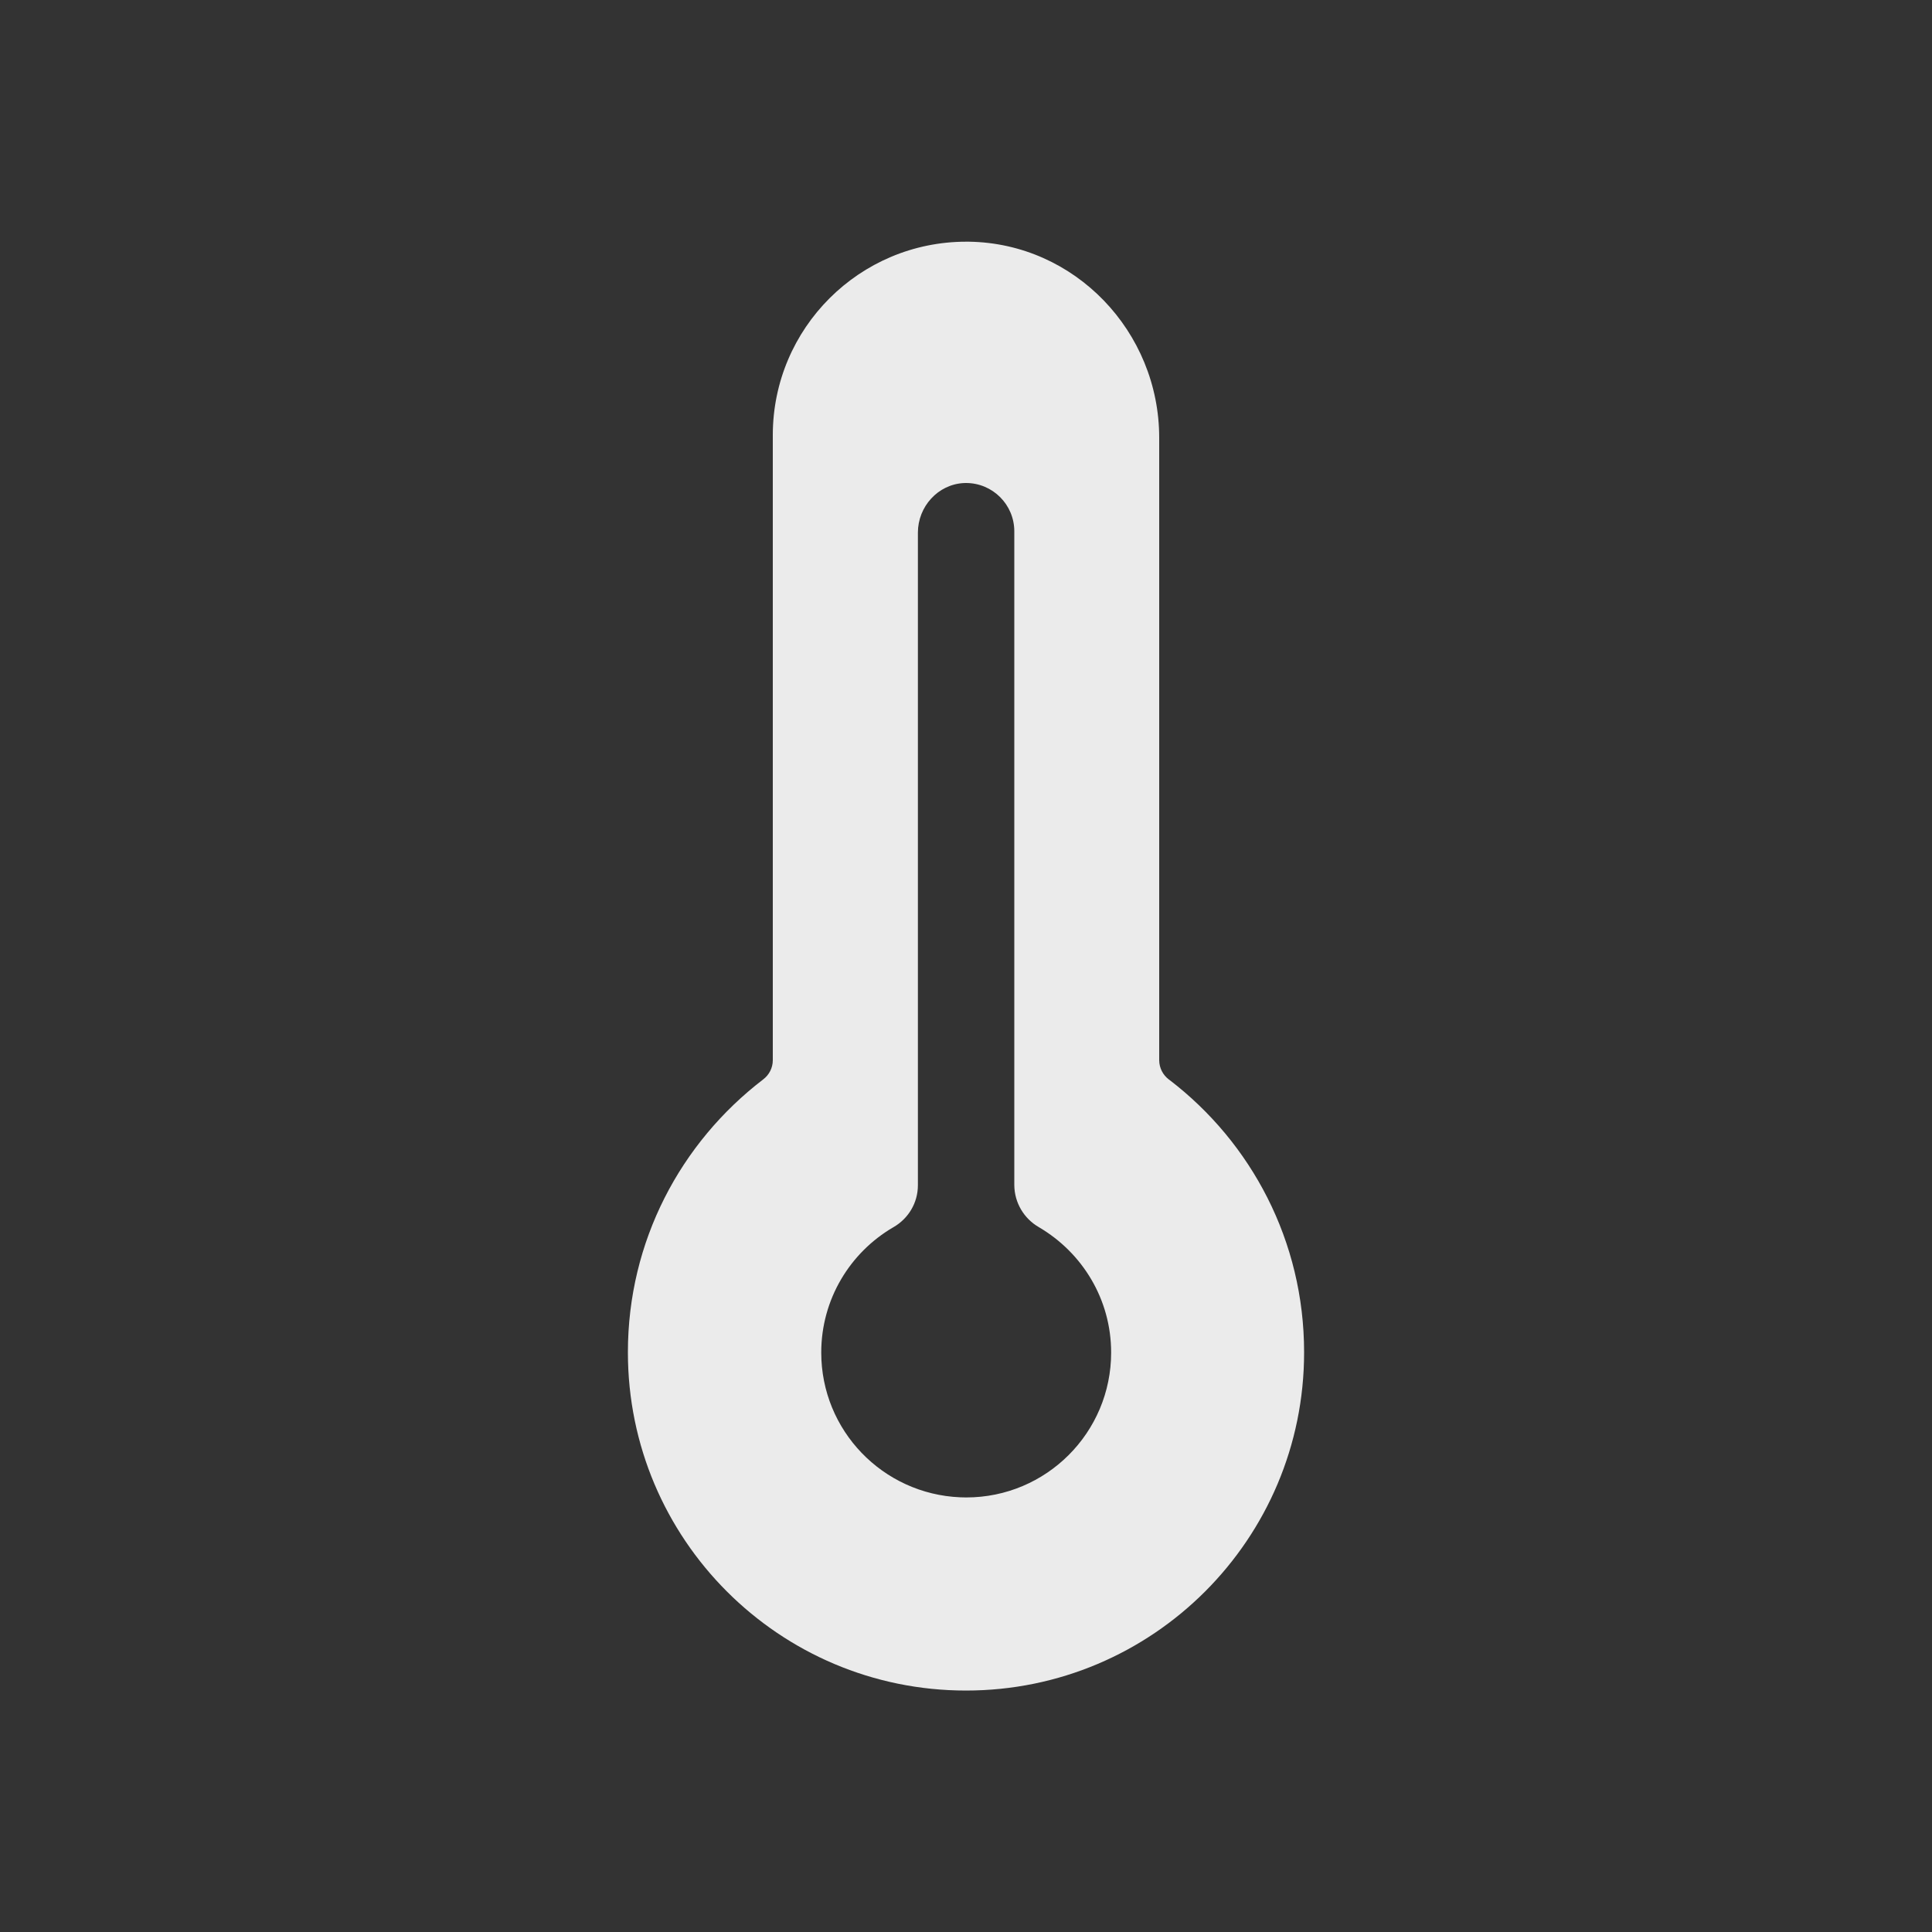 <!-- Generated by IcoMoon.io -->
<svg version="1.1" xmlns="http://www.w3.org/2000/svg" width="40" height="40" viewBox="0 0 40 40">
<rect x="0" y="0" width="40" height="40" fill="#333333" stroke="none"/>
<title>io-thermometer</title>
<path fill="#ebebeb" d="M24 21.949v-12.886c0-2.195-1.743-4.026-3.938-4.059-0.017-0-0.037-0-0.057-0-2.21 0-4.002 1.79-4.005 4v12.946c-0 0.162-0.078 0.306-0.198 0.397l-0.001 0.001c-1.71 1.309-2.801 3.35-2.801 5.647 0 0.002 0 0.004 0 0.006v-0c0 3.866 3.134 7 7 7s7-3.134 7-7v0c0-0.002 0-0.004 0-0.006 0-2.297-1.092-4.338-2.784-5.634l-0.017-0.012c-0.121-0.092-0.198-0.236-0.199-0.398v-0zM19.879 31c-1.603-0.068-2.876-1.384-2.876-2.997 0-1.105 0.598-2.071 1.487-2.591l0.014-0.008c0.301-0.176 0.5-0.497 0.5-0.865v-13.511c0-0.538 0.414-1 0.952-1.027 0.013-0.001 0.028-0.001 0.044-0.001 0.552 0 1 0.448 1 1v13.536c0.003 0.371 0.205 0.695 0.505 0.869l0.005 0.003c0.9 0.529 1.495 1.493 1.495 2.595 0 1.657-1.343 3-3 3-0.044 0-0.088-0.001-0.131-0.003l0.006 0z"></path>
</svg>
